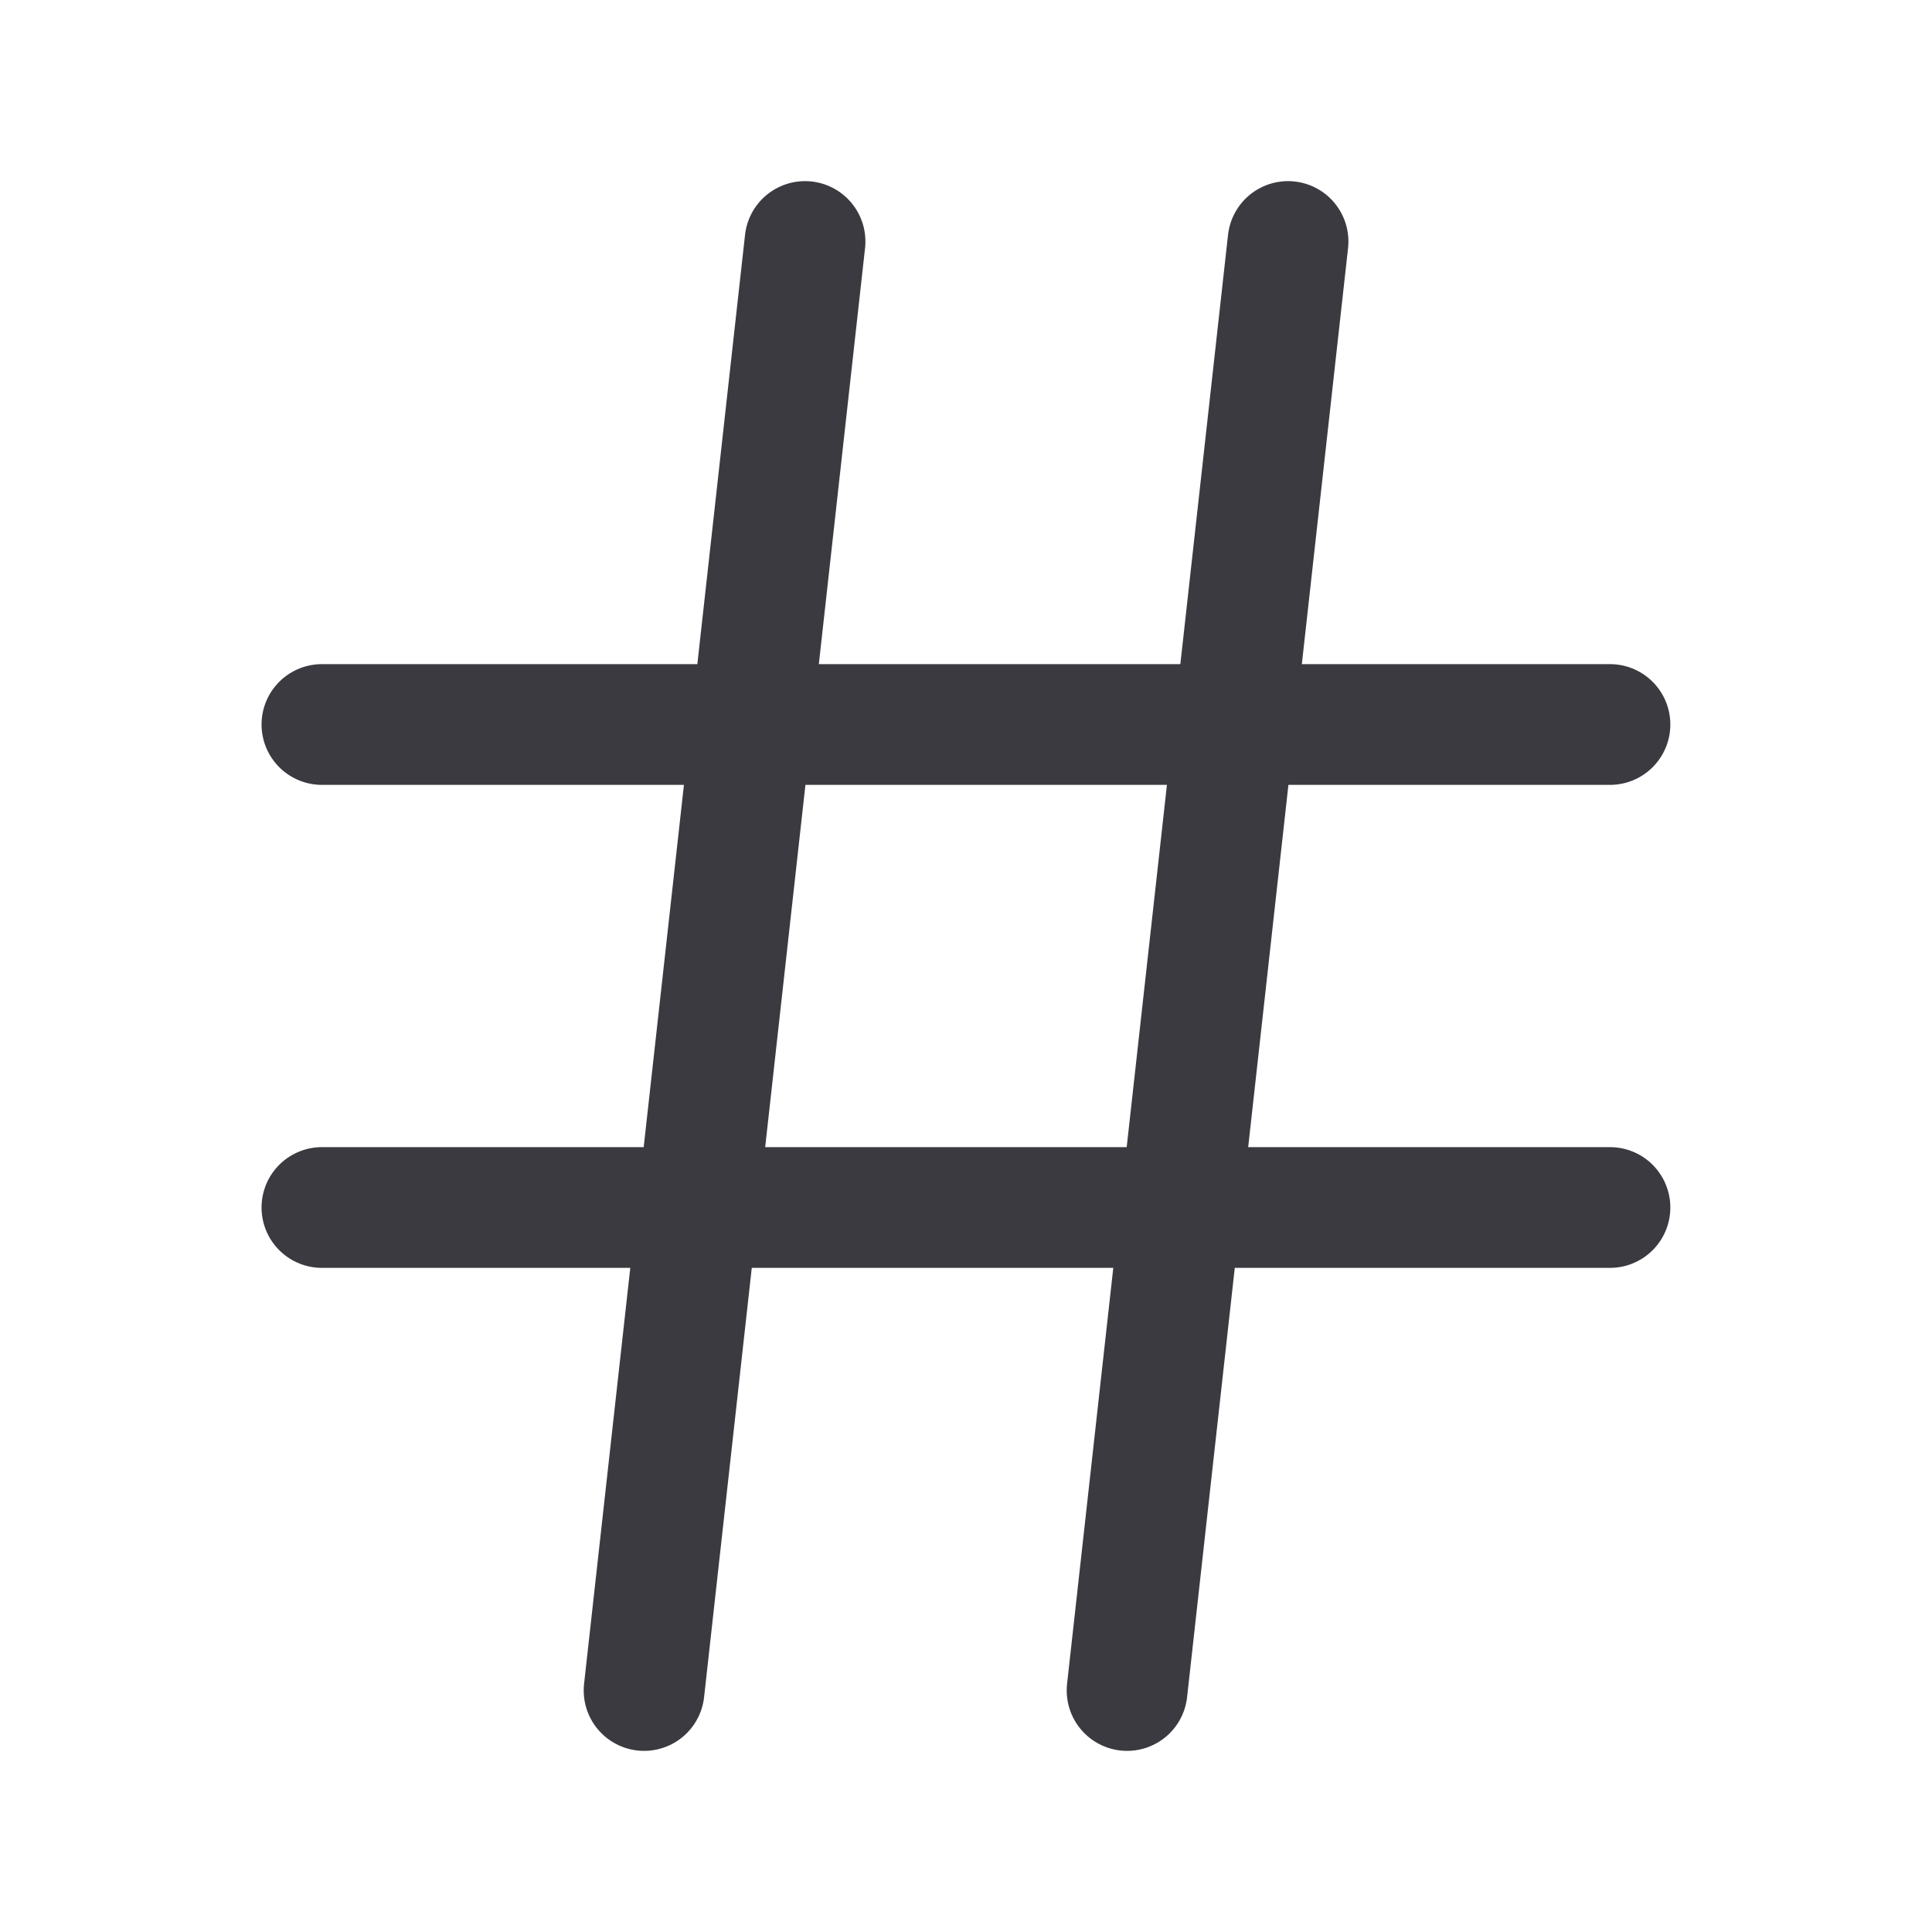 <svg width="16" height="16" viewBox="0 0 16 16" fill="none" xmlns="http://www.w3.org/2000/svg">
<path d="M2.666 6H13.333" stroke="#3B3A40" stroke-linecap="round" stroke-linejoin="round"/>
<path d="M2.666 10H13.333" stroke="#3B3A40" stroke-linecap="round" stroke-linejoin="round"/>
<path d="M6.667 2L5.334 14" stroke="#3B3A40" stroke-linecap="round" stroke-linejoin="round"/>
<path d="M10.667 2L9.334 14" stroke="#3B3A40" stroke-linecap="round" stroke-linejoin="round"/>
</svg>
